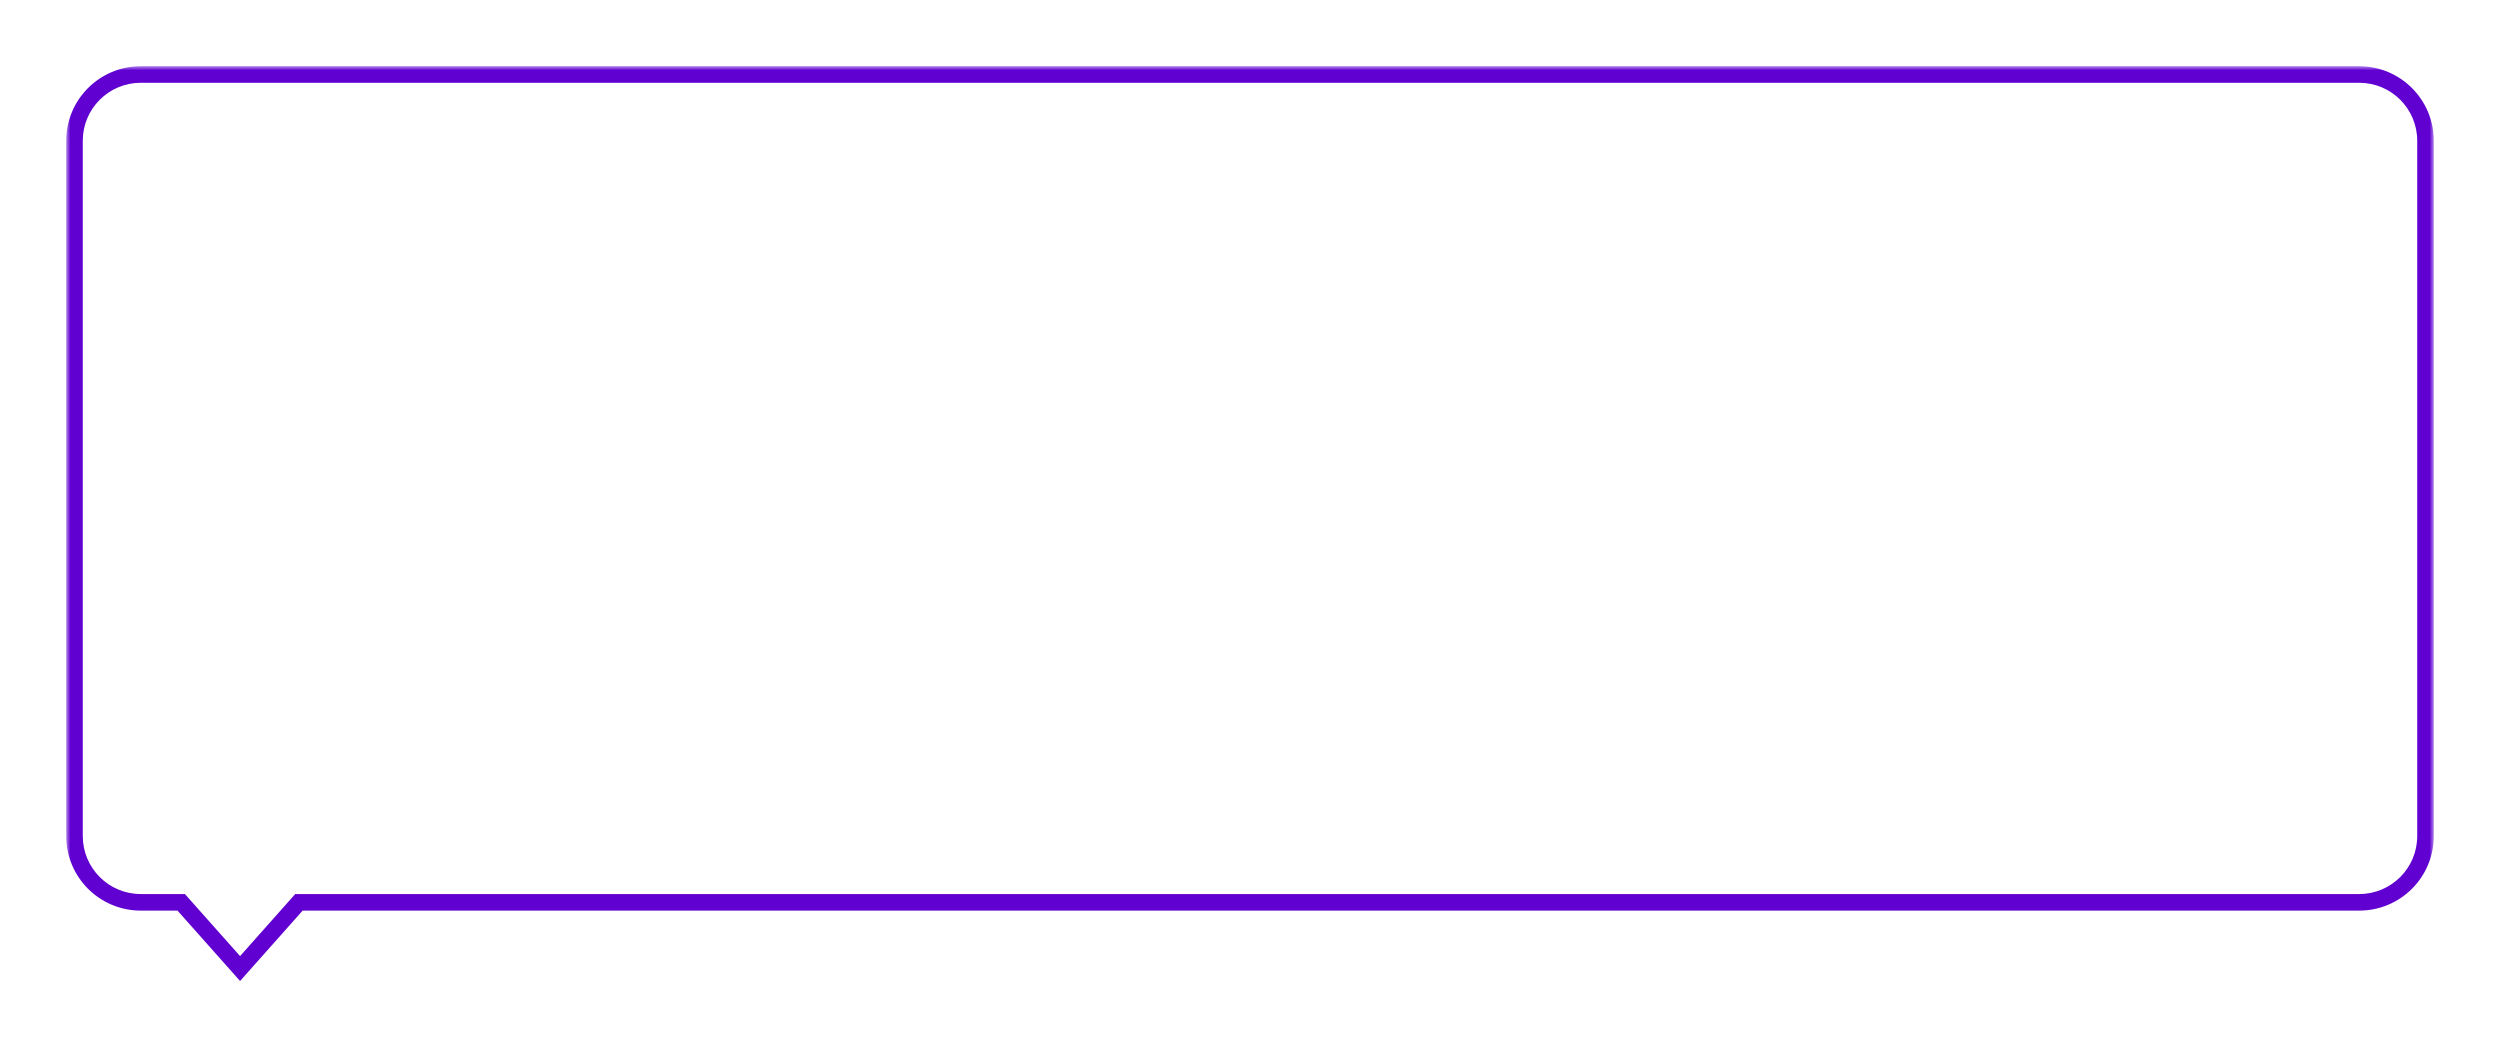 <svg xmlns="http://www.w3.org/2000/svg" width="302" height="127" viewBox="0 0 302 127" fill="none">
    <g filter="url(#filter0_dd_4922_71337)">
        <mask id="path-1-outside-1_4922_71337" maskUnits="userSpaceOnUse" x="8" y="4" width="286" height="111"
            fill="black">
            <rect fill="white" x="8" y="4" width="286" height="111" />
            <path fill-rule="evenodd" clip-rule="evenodd"
                d="M17 5C12.582 5 9 8.582 9 13V97C9 101.418 12.582 105 17 105H21.889L29 113L36.111 105H285C289.418 105 293 101.418 293 97V13C293 8.582 289.418 5 285 5H17Z" />
        </mask>
        <path fill-rule="evenodd" clip-rule="evenodd"
            d="M17 5C12.582 5 9 8.582 9 13V97C9 101.418 12.582 105 17 105H21.889L29 113L36.111 105H285C289.418 105 293 101.418 293 97V13C293 8.582 289.418 5 285 5H17Z"
            fill="white" />
        <path
            d="M21.889 105L22.636 104.336L22.338 104H21.889V105ZM29 113L28.253 113.664L29 114.505L29.747 113.664L29 113ZM36.111 105V104H35.662L35.364 104.336L36.111 105ZM10 13C10 9.134 13.134 6 17 6V4C12.029 4 8 8.029 8 13H10ZM10 97V13H8V97H10ZM17 104C13.134 104 10 100.866 10 97H8C8 101.971 12.029 106 17 106V104ZM21.889 104H17V106H21.889V104ZM29.747 112.336L22.636 104.336L21.142 105.664L28.253 113.664L29.747 112.336ZM35.364 104.336L28.253 112.336L29.747 113.664L36.858 105.664L35.364 104.336ZM285 104H36.111V106H285V104ZM292 97C292 100.866 288.866 104 285 104V106C289.971 106 294 101.971 294 97H292ZM292 13V97H294V13H292ZM285 6C288.866 6 292 9.134 292 13H294C294 8.029 289.971 4 285 4V6ZM17 6H285V4H17V6Z"
            fill="#6001D2" mask="url(#path-1-outside-1_4922_71337)" />
    </g>
    <defs>
        <filter id="filter0_dd_4922_71337" x="0" y="0" width="302" height="126.505" filterUnits="userSpaceOnUse"
            color-interpolation-filters="sRGB">
            <feFlood flood-opacity="0" result="BackgroundImageFix" />
            <feColorMatrix in="SourceAlpha" type="matrix" values="0 0 0 0 0 0 0 0 0 0 0 0 0 0 0 0 0 0 127 0"
                result="hardAlpha" />
            <feOffset dy="4" />
            <feGaussianBlur stdDeviation="4" />
            <feColorMatrix type="matrix" values="0 0 0 0 0 0 0 0 0 0 0 0 0 0 0 0 0 0 0.1 0" />
            <feBlend mode="normal" in2="BackgroundImageFix" result="effect1_dropShadow_4922_71337" />
            <feColorMatrix in="SourceAlpha" type="matrix" values="0 0 0 0 0 0 0 0 0 0 0 0 0 0 0 0 0 0 127 0"
                result="hardAlpha" />
            <feOffset />
            <feGaussianBlur stdDeviation="0.5" />
            <feColorMatrix type="matrix" values="0 0 0 0 0 0 0 0 0 0 0 0 0 0 0 0 0 0 0.1 0" />
            <feBlend mode="normal" in2="effect1_dropShadow_4922_71337" result="effect2_dropShadow_4922_71337" />
            <feBlend mode="normal" in="SourceGraphic" in2="effect2_dropShadow_4922_71337" result="shape" />
        </filter>
    </defs>
</svg>